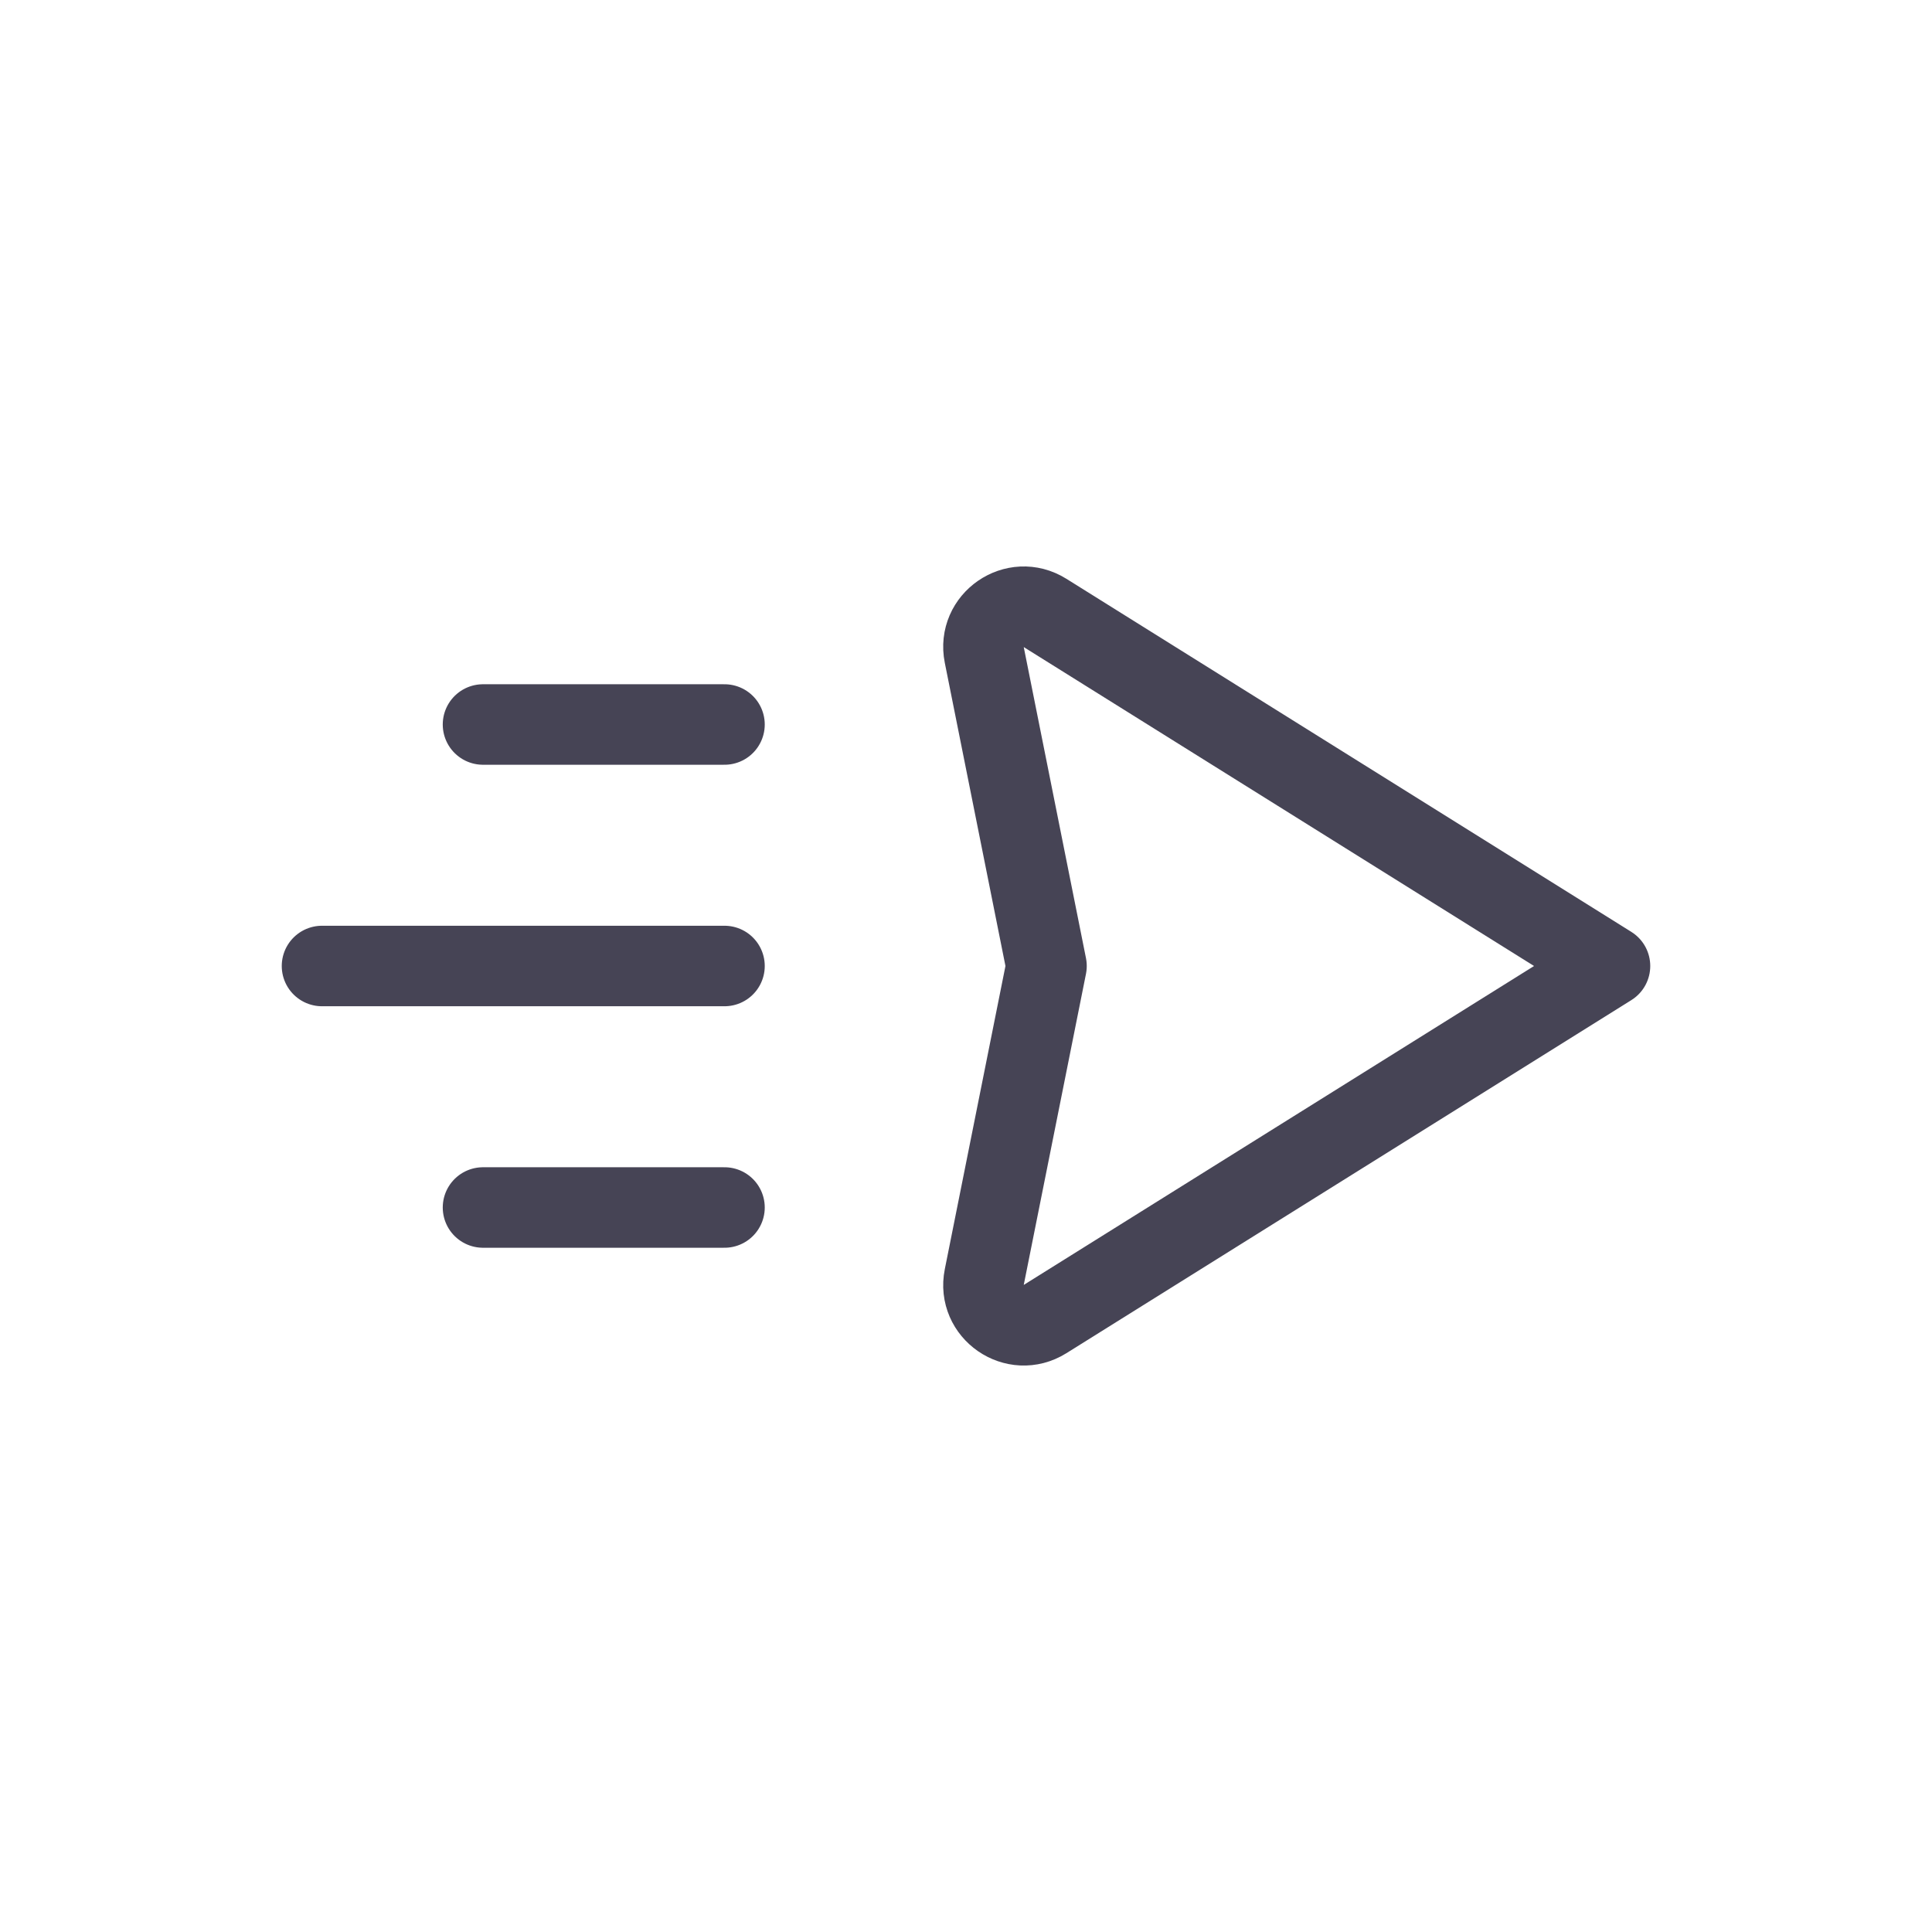 <?xml version="1.0" encoding="utf-8"?>
<svg width="800px" height="800px" viewBox="0 0 24 24" fill="none" xmlns="http://www.w3.org/2000/svg">
<path d="M9 9H6M9 12H4M9 15H6M12.982 7.614L20 12L12.982 16.386C12.611 16.618 12.141 16.294 12.227 15.864L13 12L12.227 8.136C12.141 7.706 12.611 7.382 12.982 7.614Z" stroke="#464455" stroke-linecap="round" stroke-linejoin="round"/>
</svg>